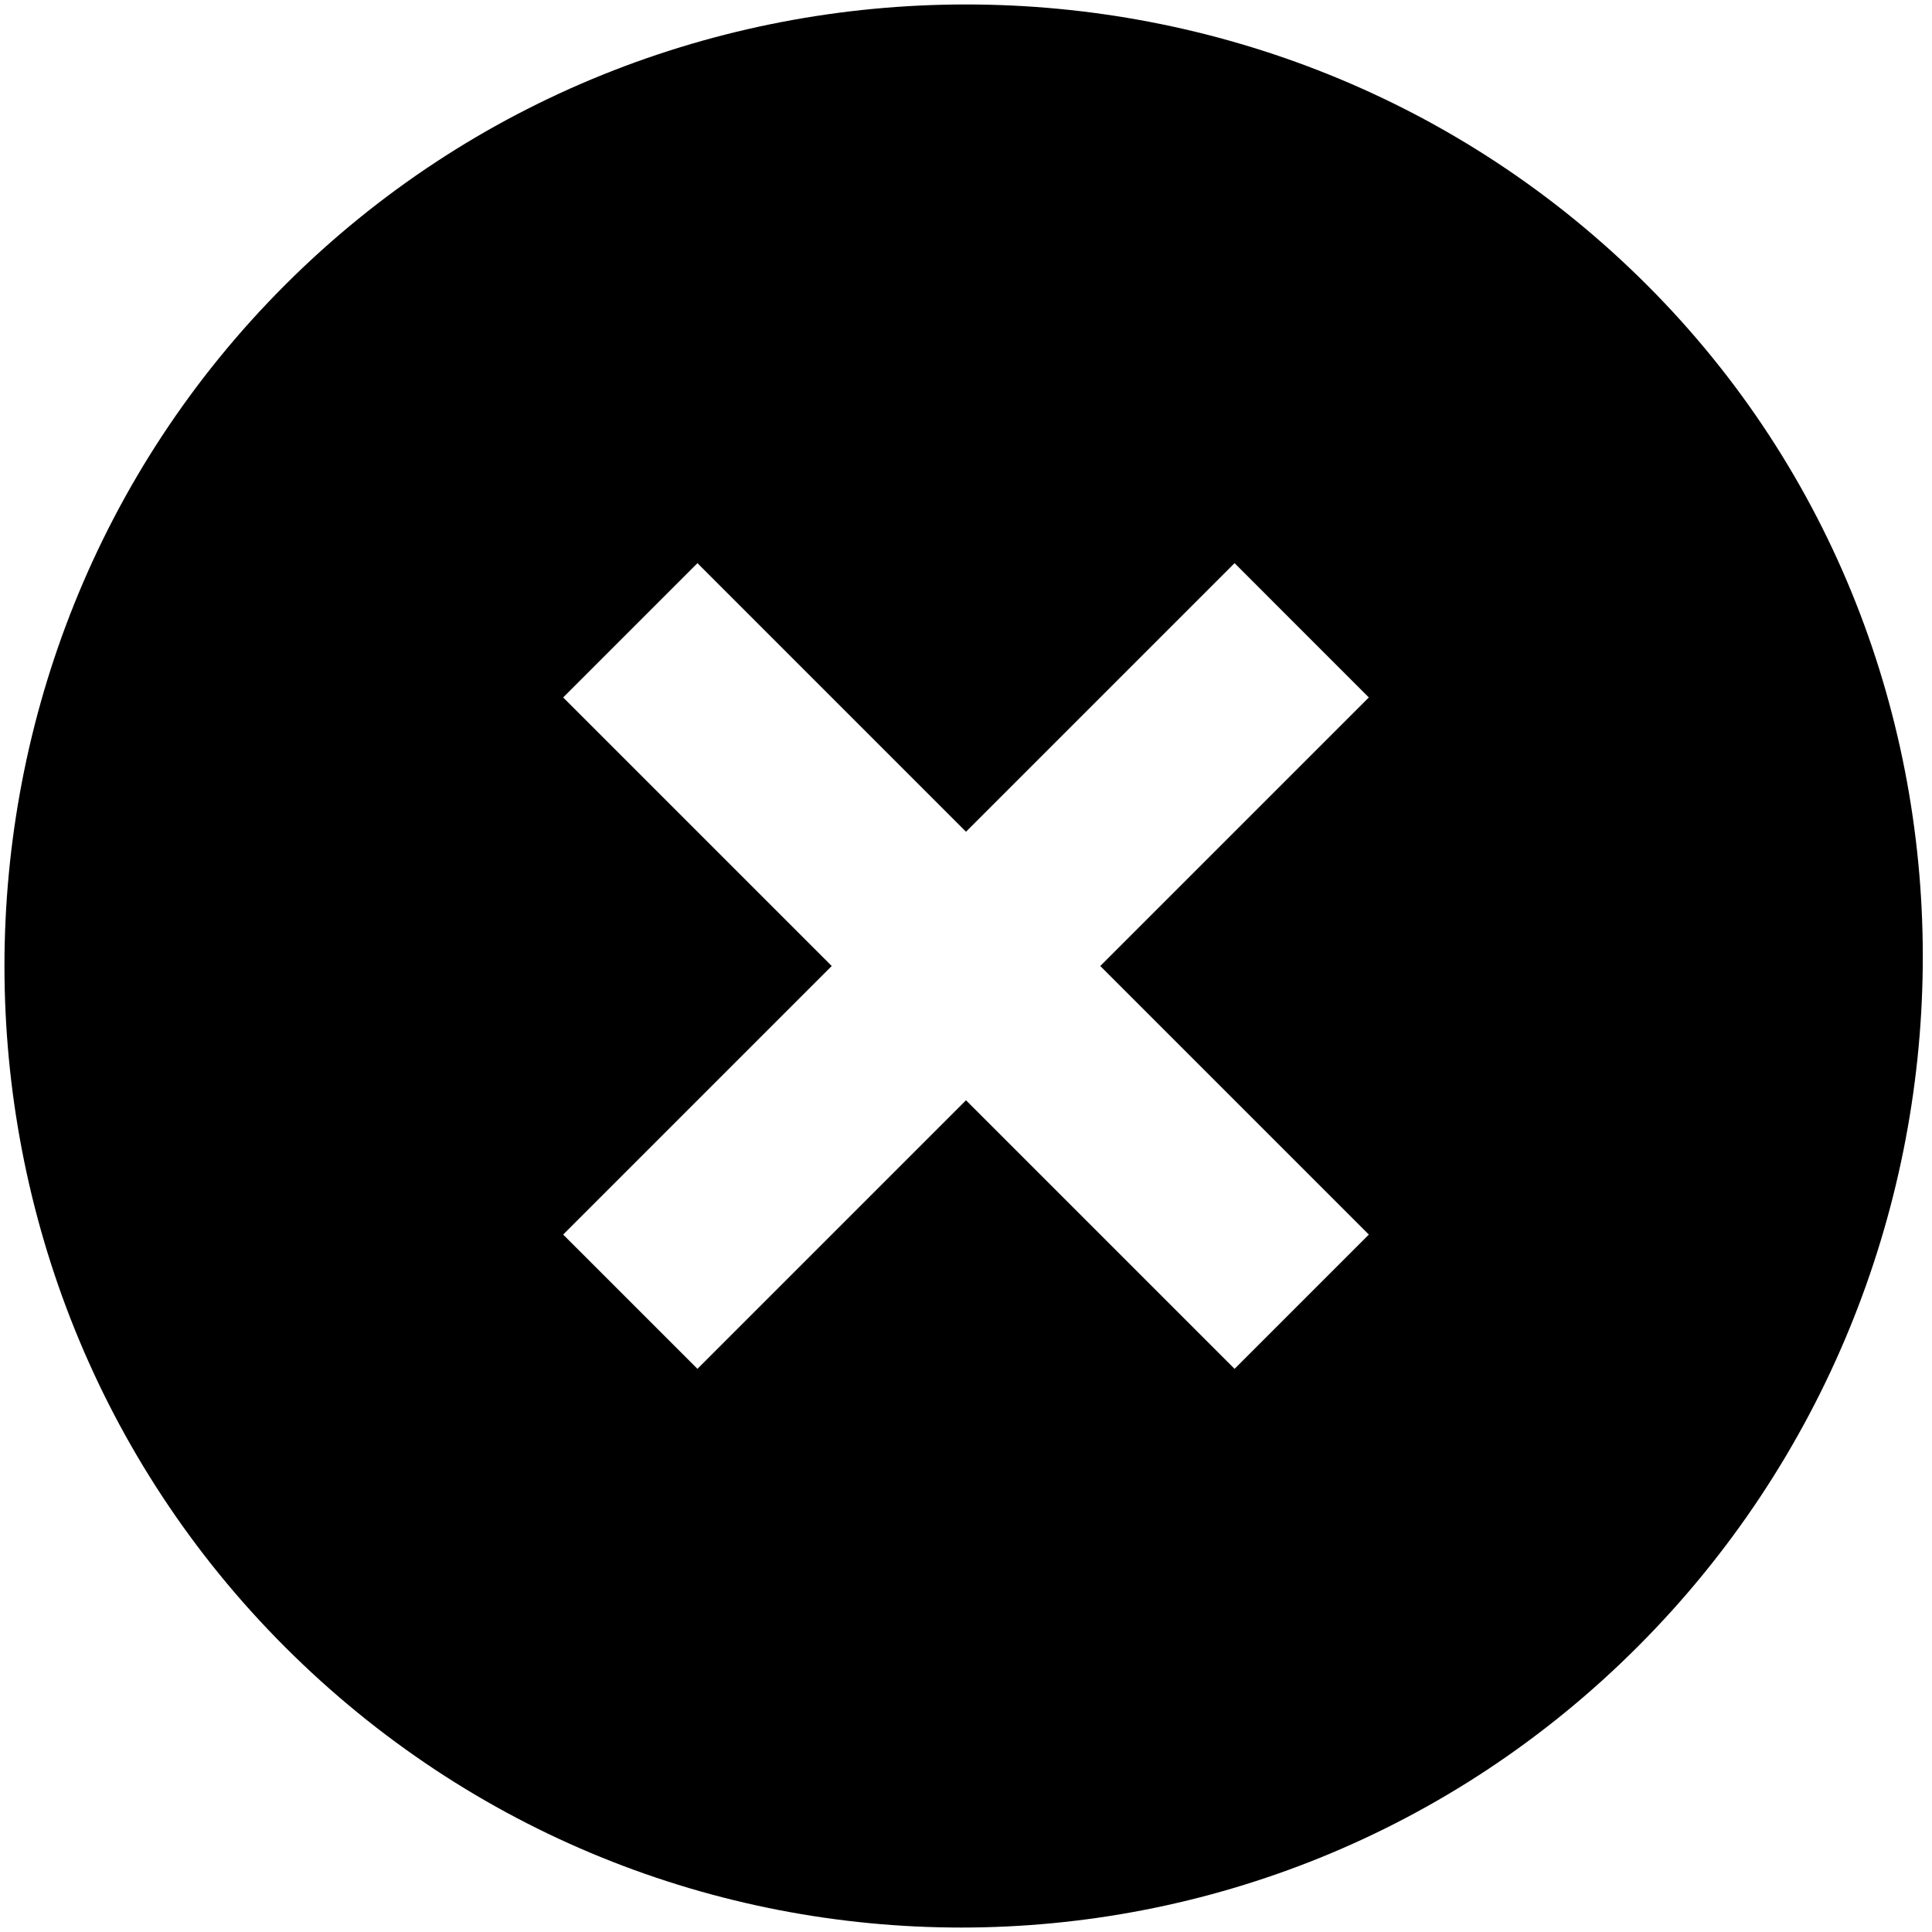 <svg width="94" height="94" viewBox="0 0 94 94" fill="none" xmlns="http://www.w3.org/2000/svg">
<path d="M80.133 13.867C61.934 -4.333 32.067 -4.333 13.867 13.867C-4.333 32.067 -4.333 61.934 13.867 80.133C32.067 98.334 61.467 98.334 79.667 80.133C97.867 61.934 98.334 32.067 80.133 13.867ZM60.067 66.6L47 53.533L33.934 66.6L27.4 60.067L40.467 47L27.4 33.934L33.934 27.4L47 40.467L60.067 27.4L66.6 33.934L53.533 47L66.6 60.067L60.067 66.6Z" fill="black"/>
</svg>
